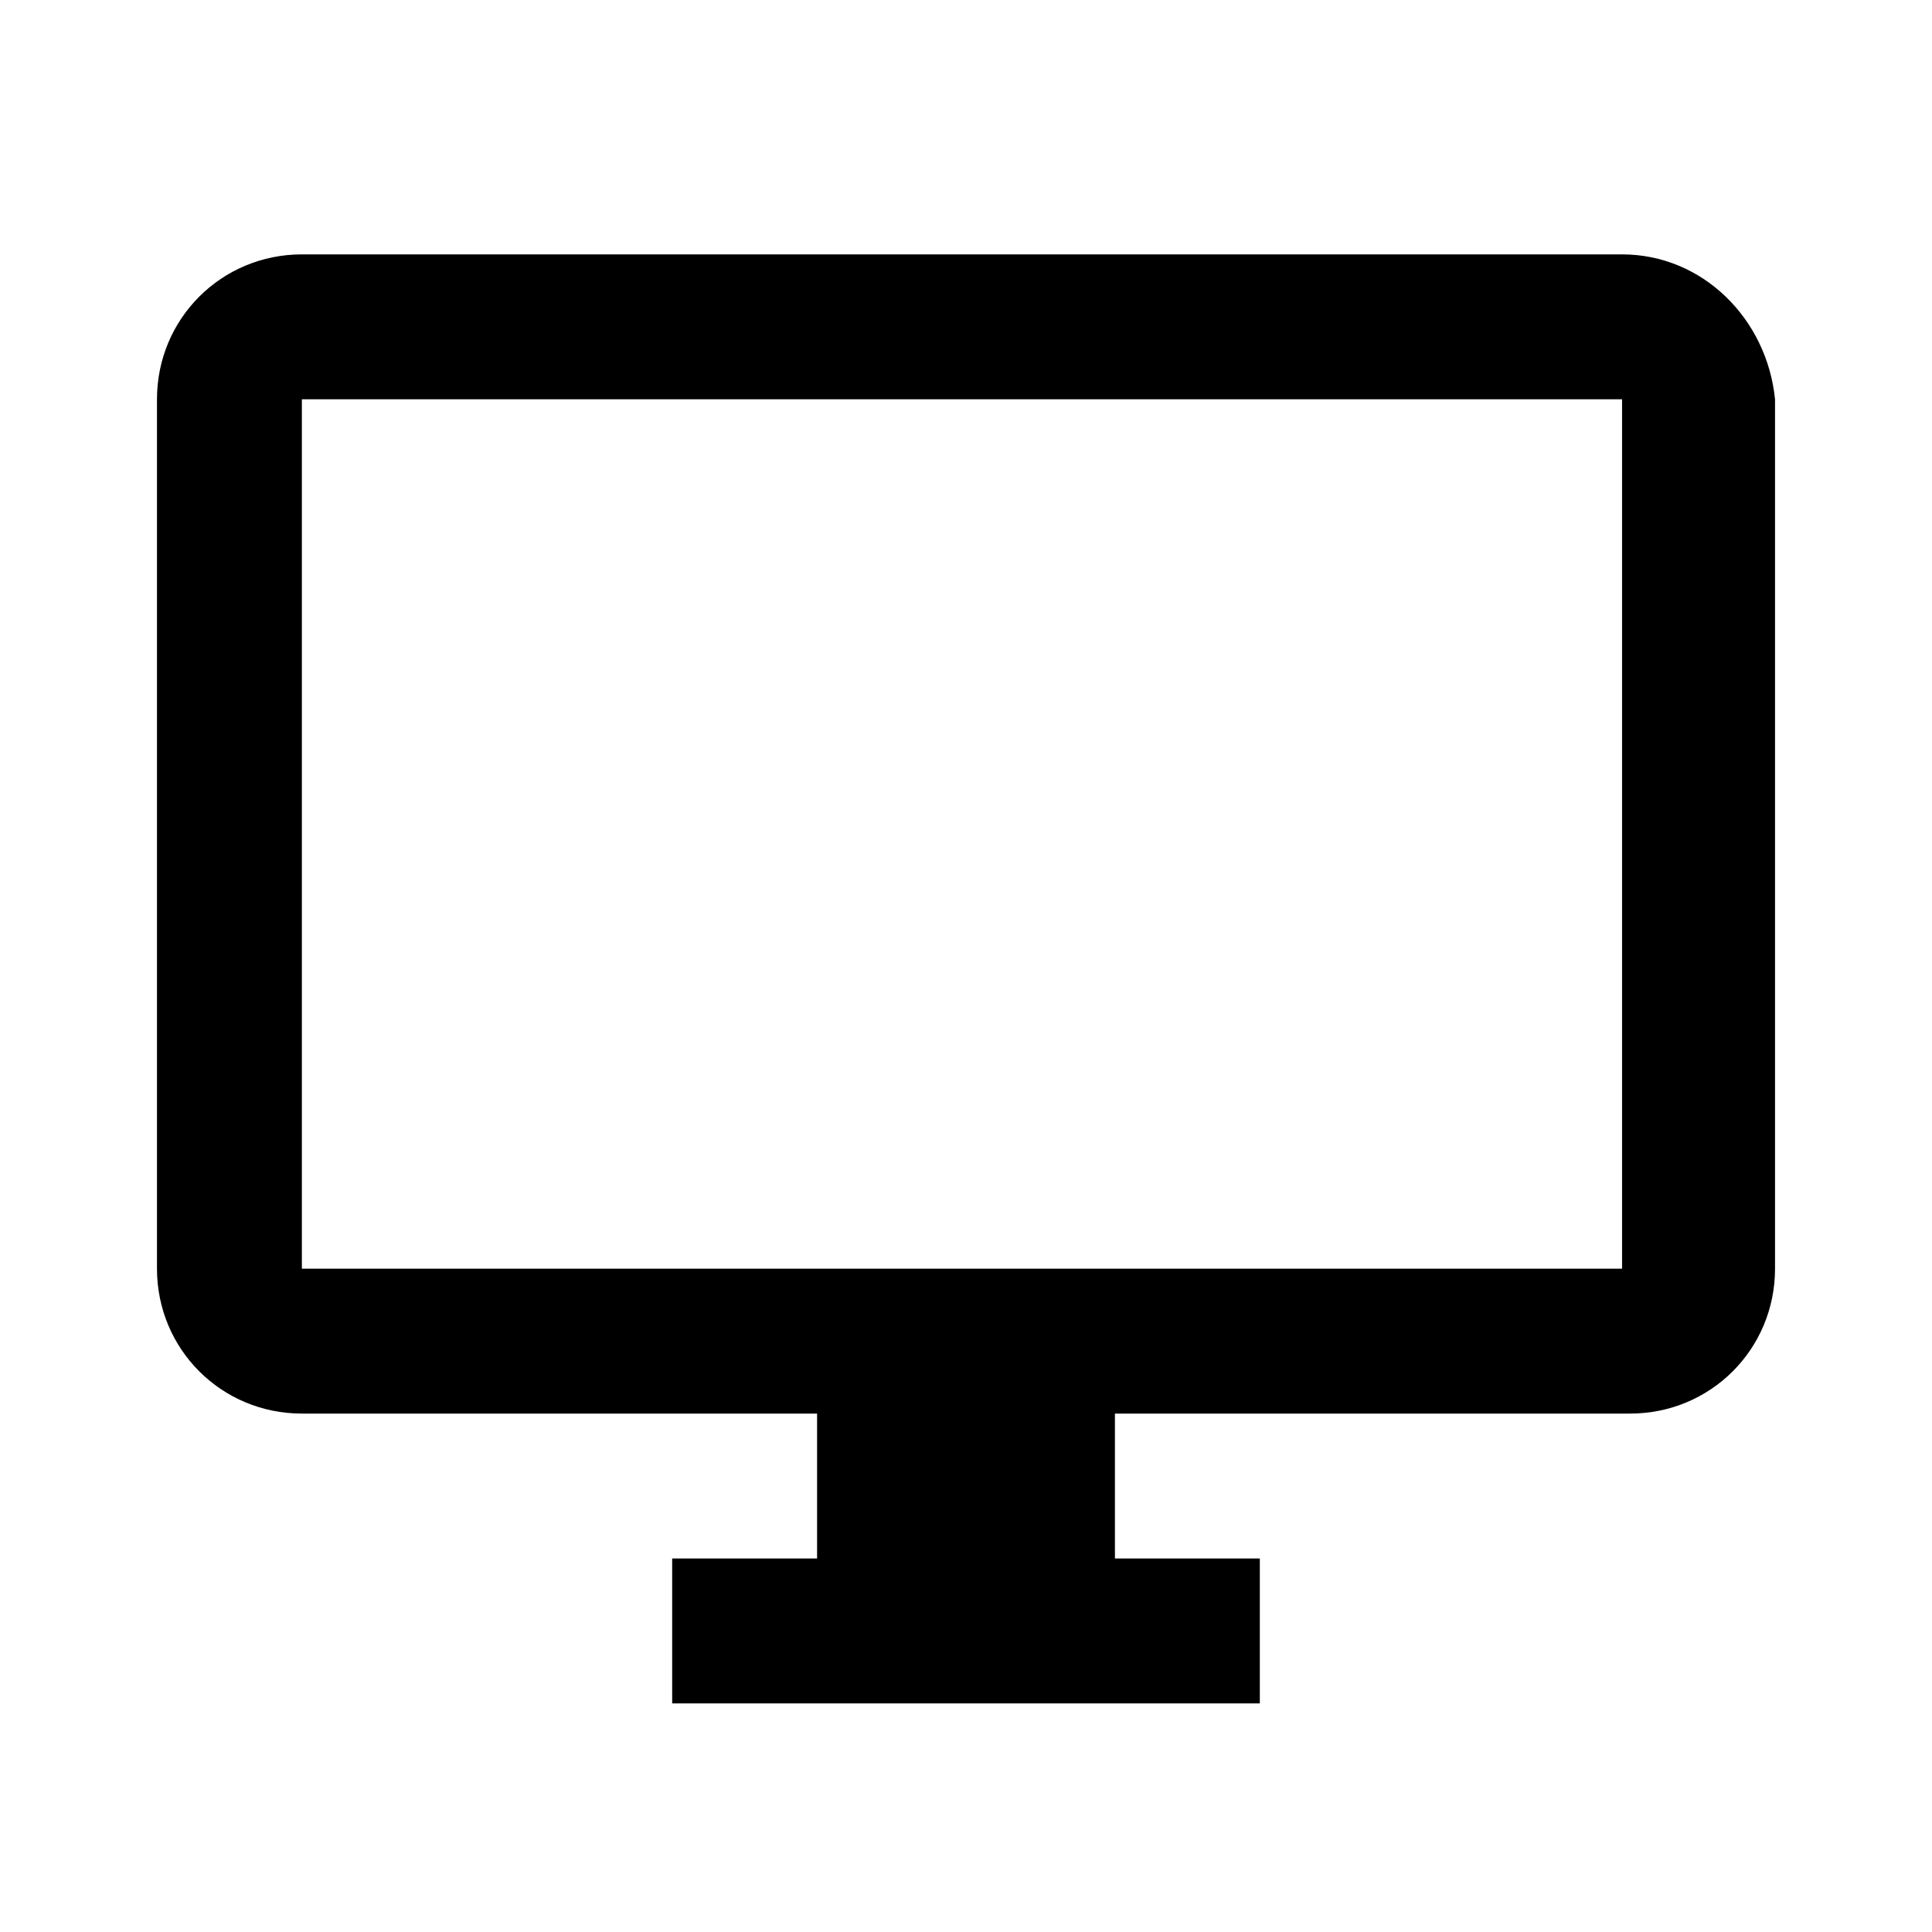 <svg xmlns="http://www.w3.org/2000/svg" viewBox="0 0 1024 1024"><path d="M859.733 134.827H160c-42.667 0-76.8 34.133-76.8 76.8v460.8c0 42.667 34.133 76.8 76.8 76.8h273.067v76.8h-76.8v76.8h311.467v-76.8h-76.8v-76.8h273.067c42.667 0 76.8-34.133 76.8-76.8v-460.8c-4.267-42.667-38.4-76.8-81.067-76.8zm0 537.6H160v-460.8h699.733v460.8z"/></svg>
